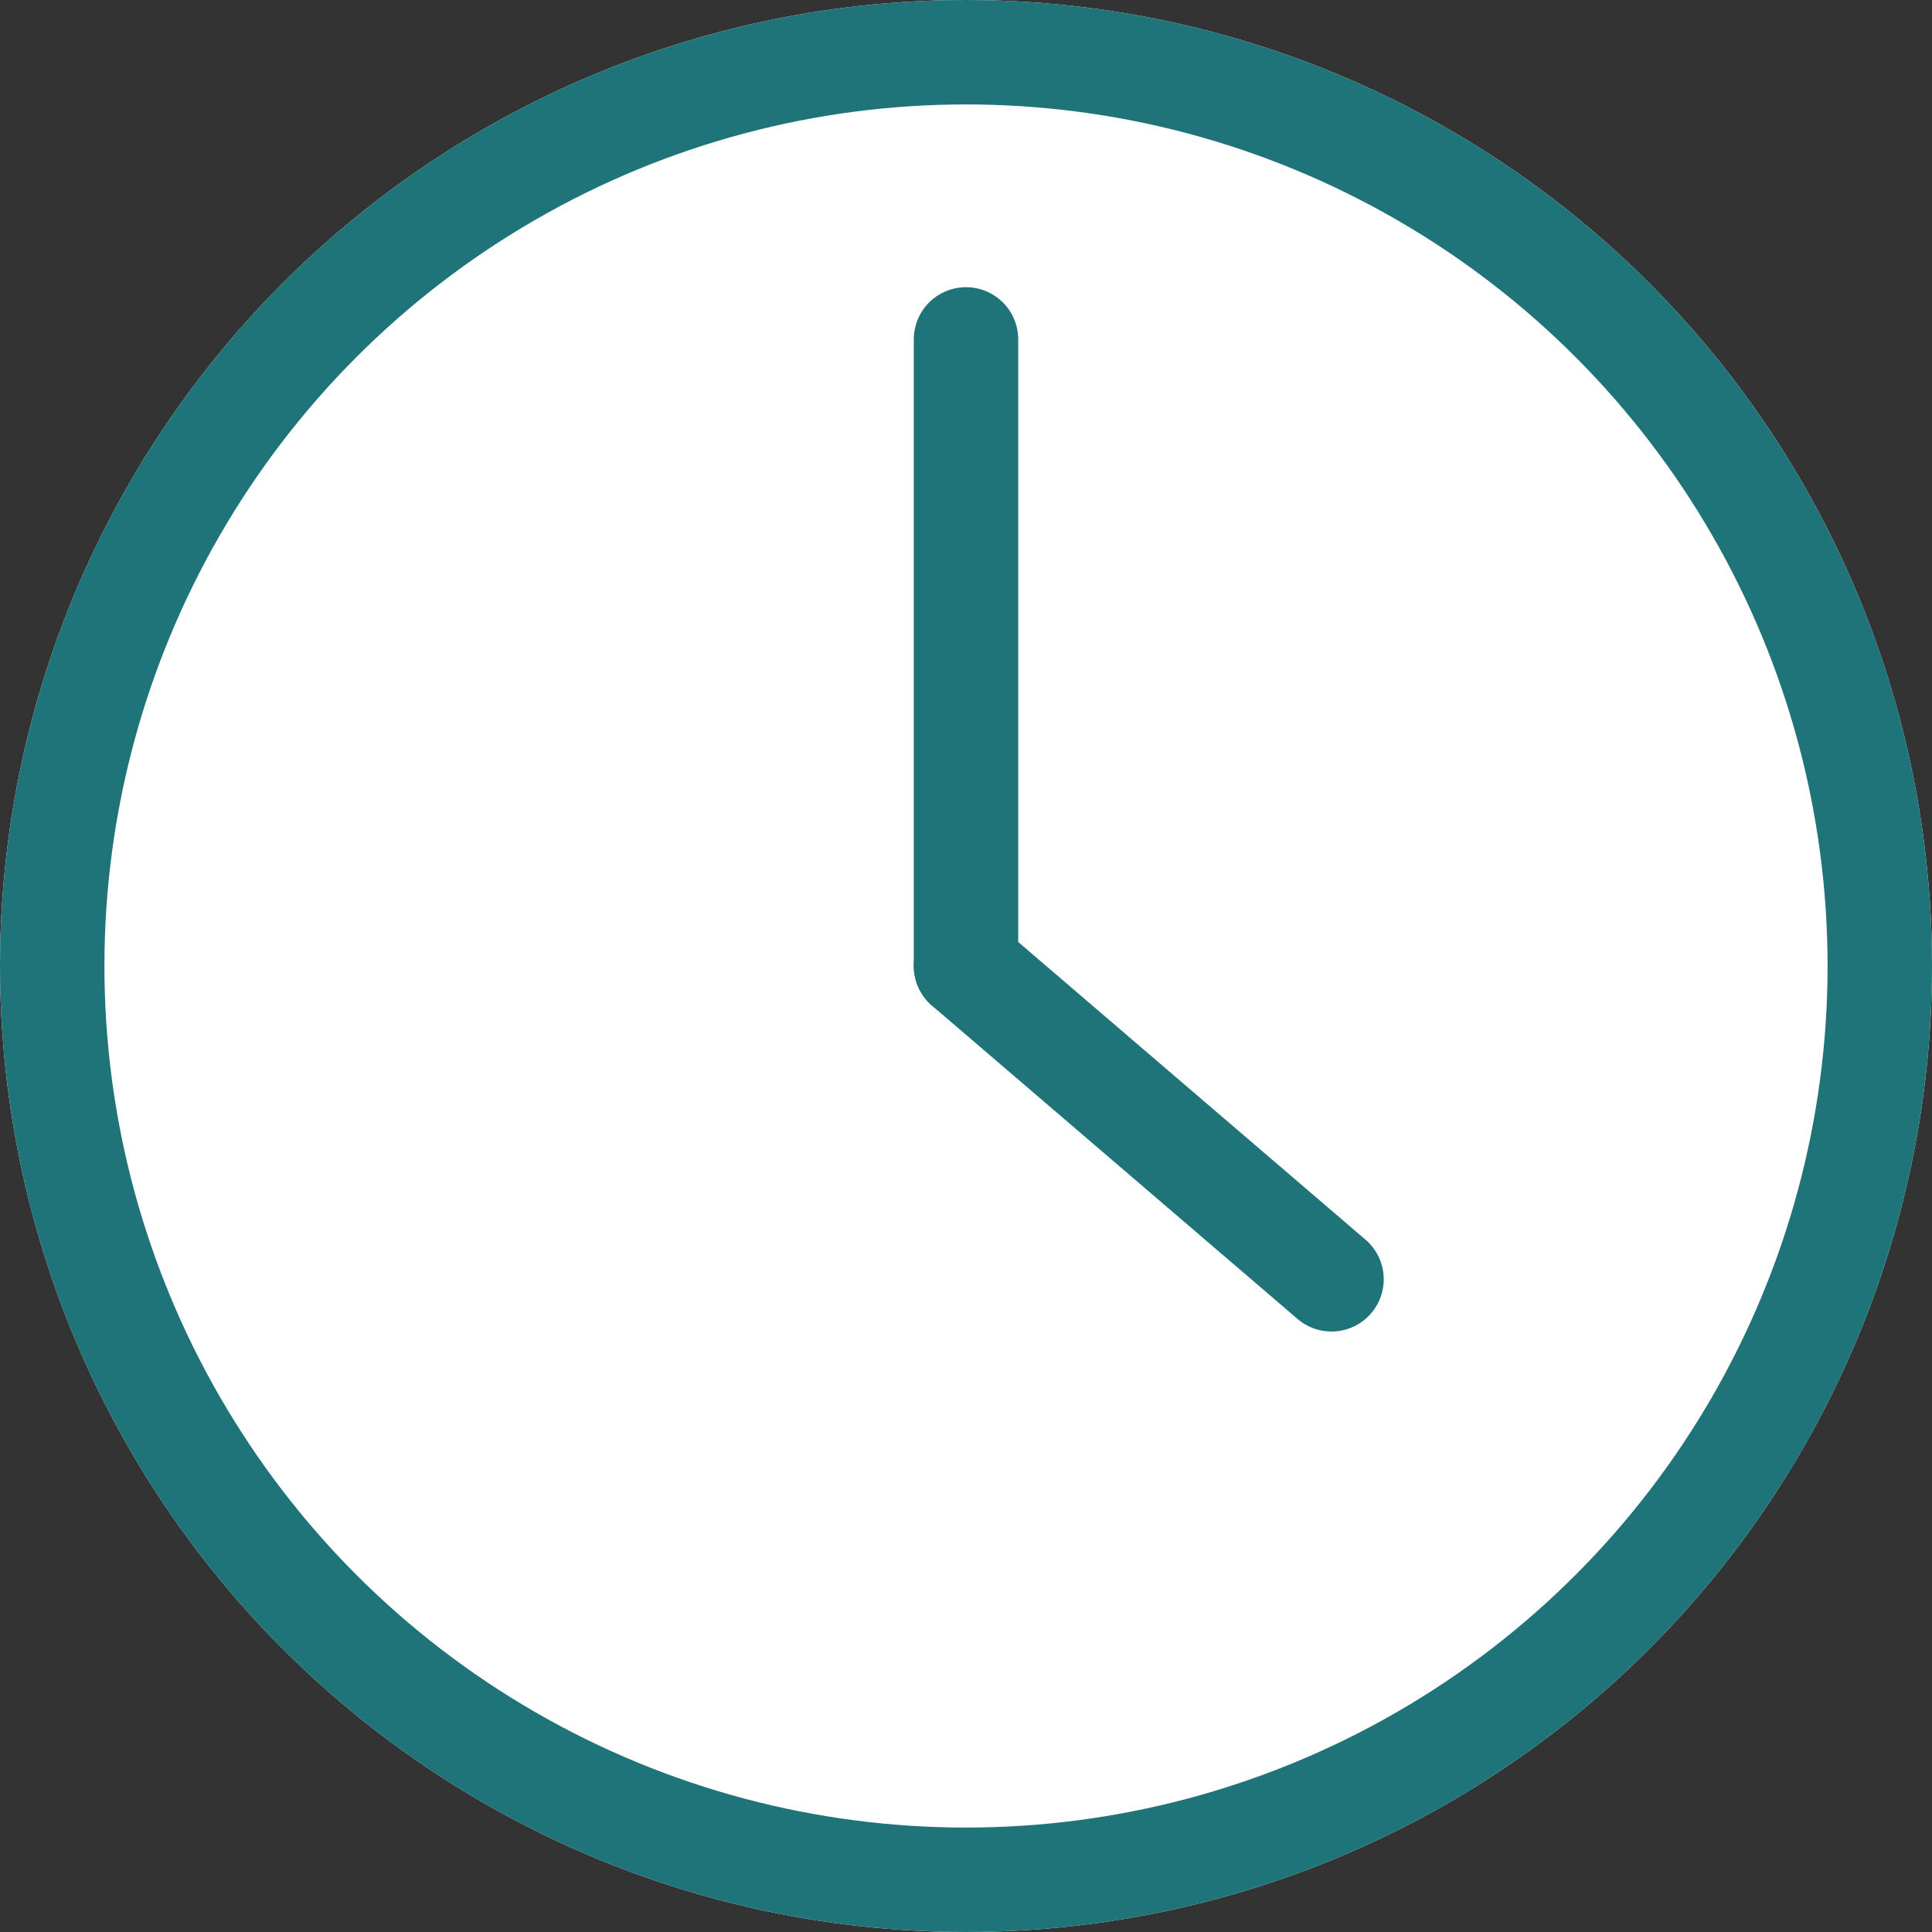 <svg xmlns="http://www.w3.org/2000/svg" width="37" height="37" viewBox="0 0 37 37">
  <rect x="0" y="0" width="37" height="37" fill="#333333" stroke="none"/>
  <g id="Group_301" data-name="Group 301" transform="translate(-1614 -99)">
    <g id="Ellipse_32" data-name="Ellipse 32" transform="translate(1614 99)" fill="#fff" stroke="#1e7479" stroke-width="2">
      <circle cx="18.5" cy="18.5" r="18.5" stroke="none"/>
      <circle cx="18.5" cy="18.5" r="17.5" fill="none"/>
    </g>
    <g id="Group_300" data-name="Group 300">
      <line id="Line_104" data-name="Line 104" y1="12" transform="translate(1632.5 105.5)" fill="none" stroke="#1e7479" stroke-linecap="round" stroke-width="2"/>
      <line id="Line_105" data-name="Line 105" x2="7" y2="6" transform="translate(1632.5 117.5)" fill="none" stroke="#1e7479" stroke-linecap="round" stroke-width="2"/>
    </g>
  </g>
</svg>
